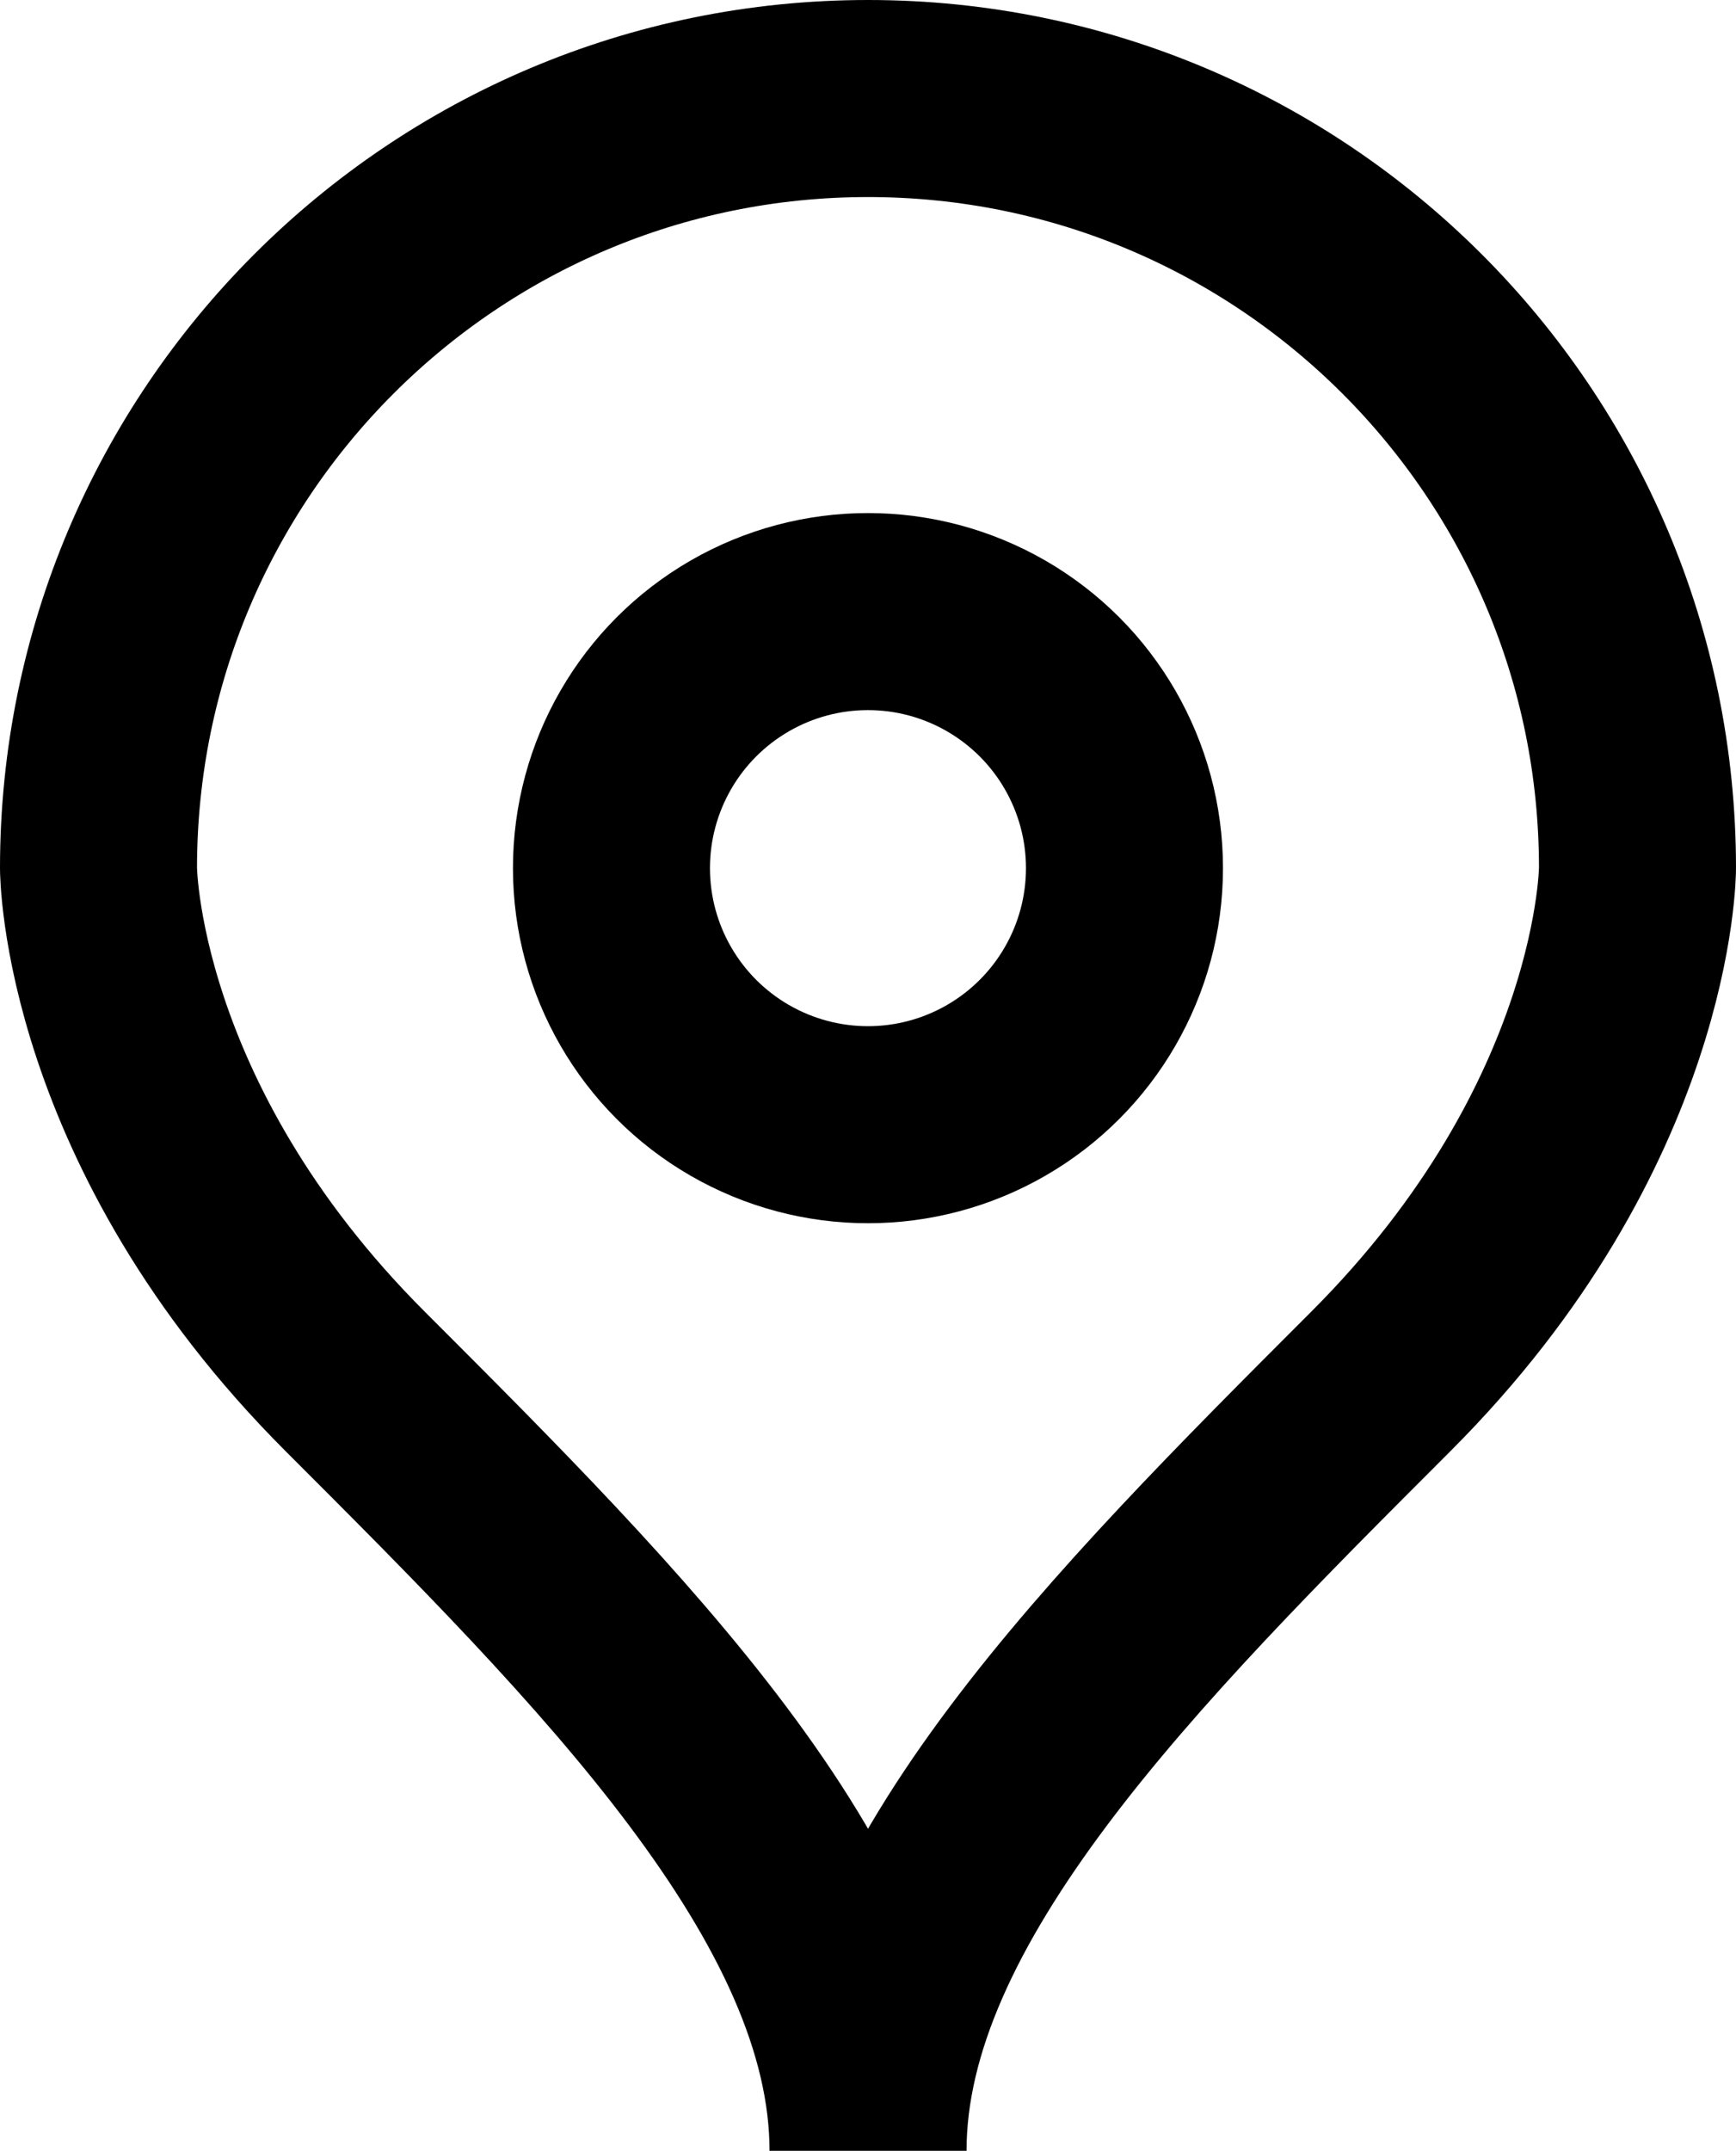 <?xml version="1.0" encoding="utf-8"?>
<!-- Generator: Adobe Illustrator 16.0.0, SVG Export Plug-In . SVG Version: 6.00 Build 0)  -->
<!DOCTYPE svg PUBLIC "-//W3C//DTD SVG 1.1//EN" "http://www.w3.org/Graphics/SVG/1.1/DTD/svg11.dtd">
<svg version="1.1" id="Layer_1" xmlns="http://www.w3.org/2000/svg" xmlns:xlink="http://www.w3.org/1999/xlink" x="0px" y="0px"
	 width="26.435px" height="32.745px" viewBox="0 0 26.435 32.745" enable-background="new 0 0 26.435 32.745" xml:space="preserve">
<g>
	<g>
		
			<circle fill="none" stroke="#000000" stroke-width="3" stroke-linecap="square" stroke-miterlimit="10" cx="13.217" cy="13.217" r="3.906"/>
	</g>
	<path fill="none" stroke="#000000" stroke-width="3" stroke-linecap="square" stroke-miterlimit="10" d="M24.935,13.217
		c0,0,0,3.906-3.906,7.812c-3.905,3.905-7.811,7.812-7.811,11.717c0-3.905-3.906-7.812-7.812-11.717
		C1.5,17.123,1.5,13.217,1.5,13.217C1.5,6.746,6.746,1.5,13.218,1.5C19.688,1.5,24.935,6.746,24.935,13.217z"/>
</g>
</svg>
